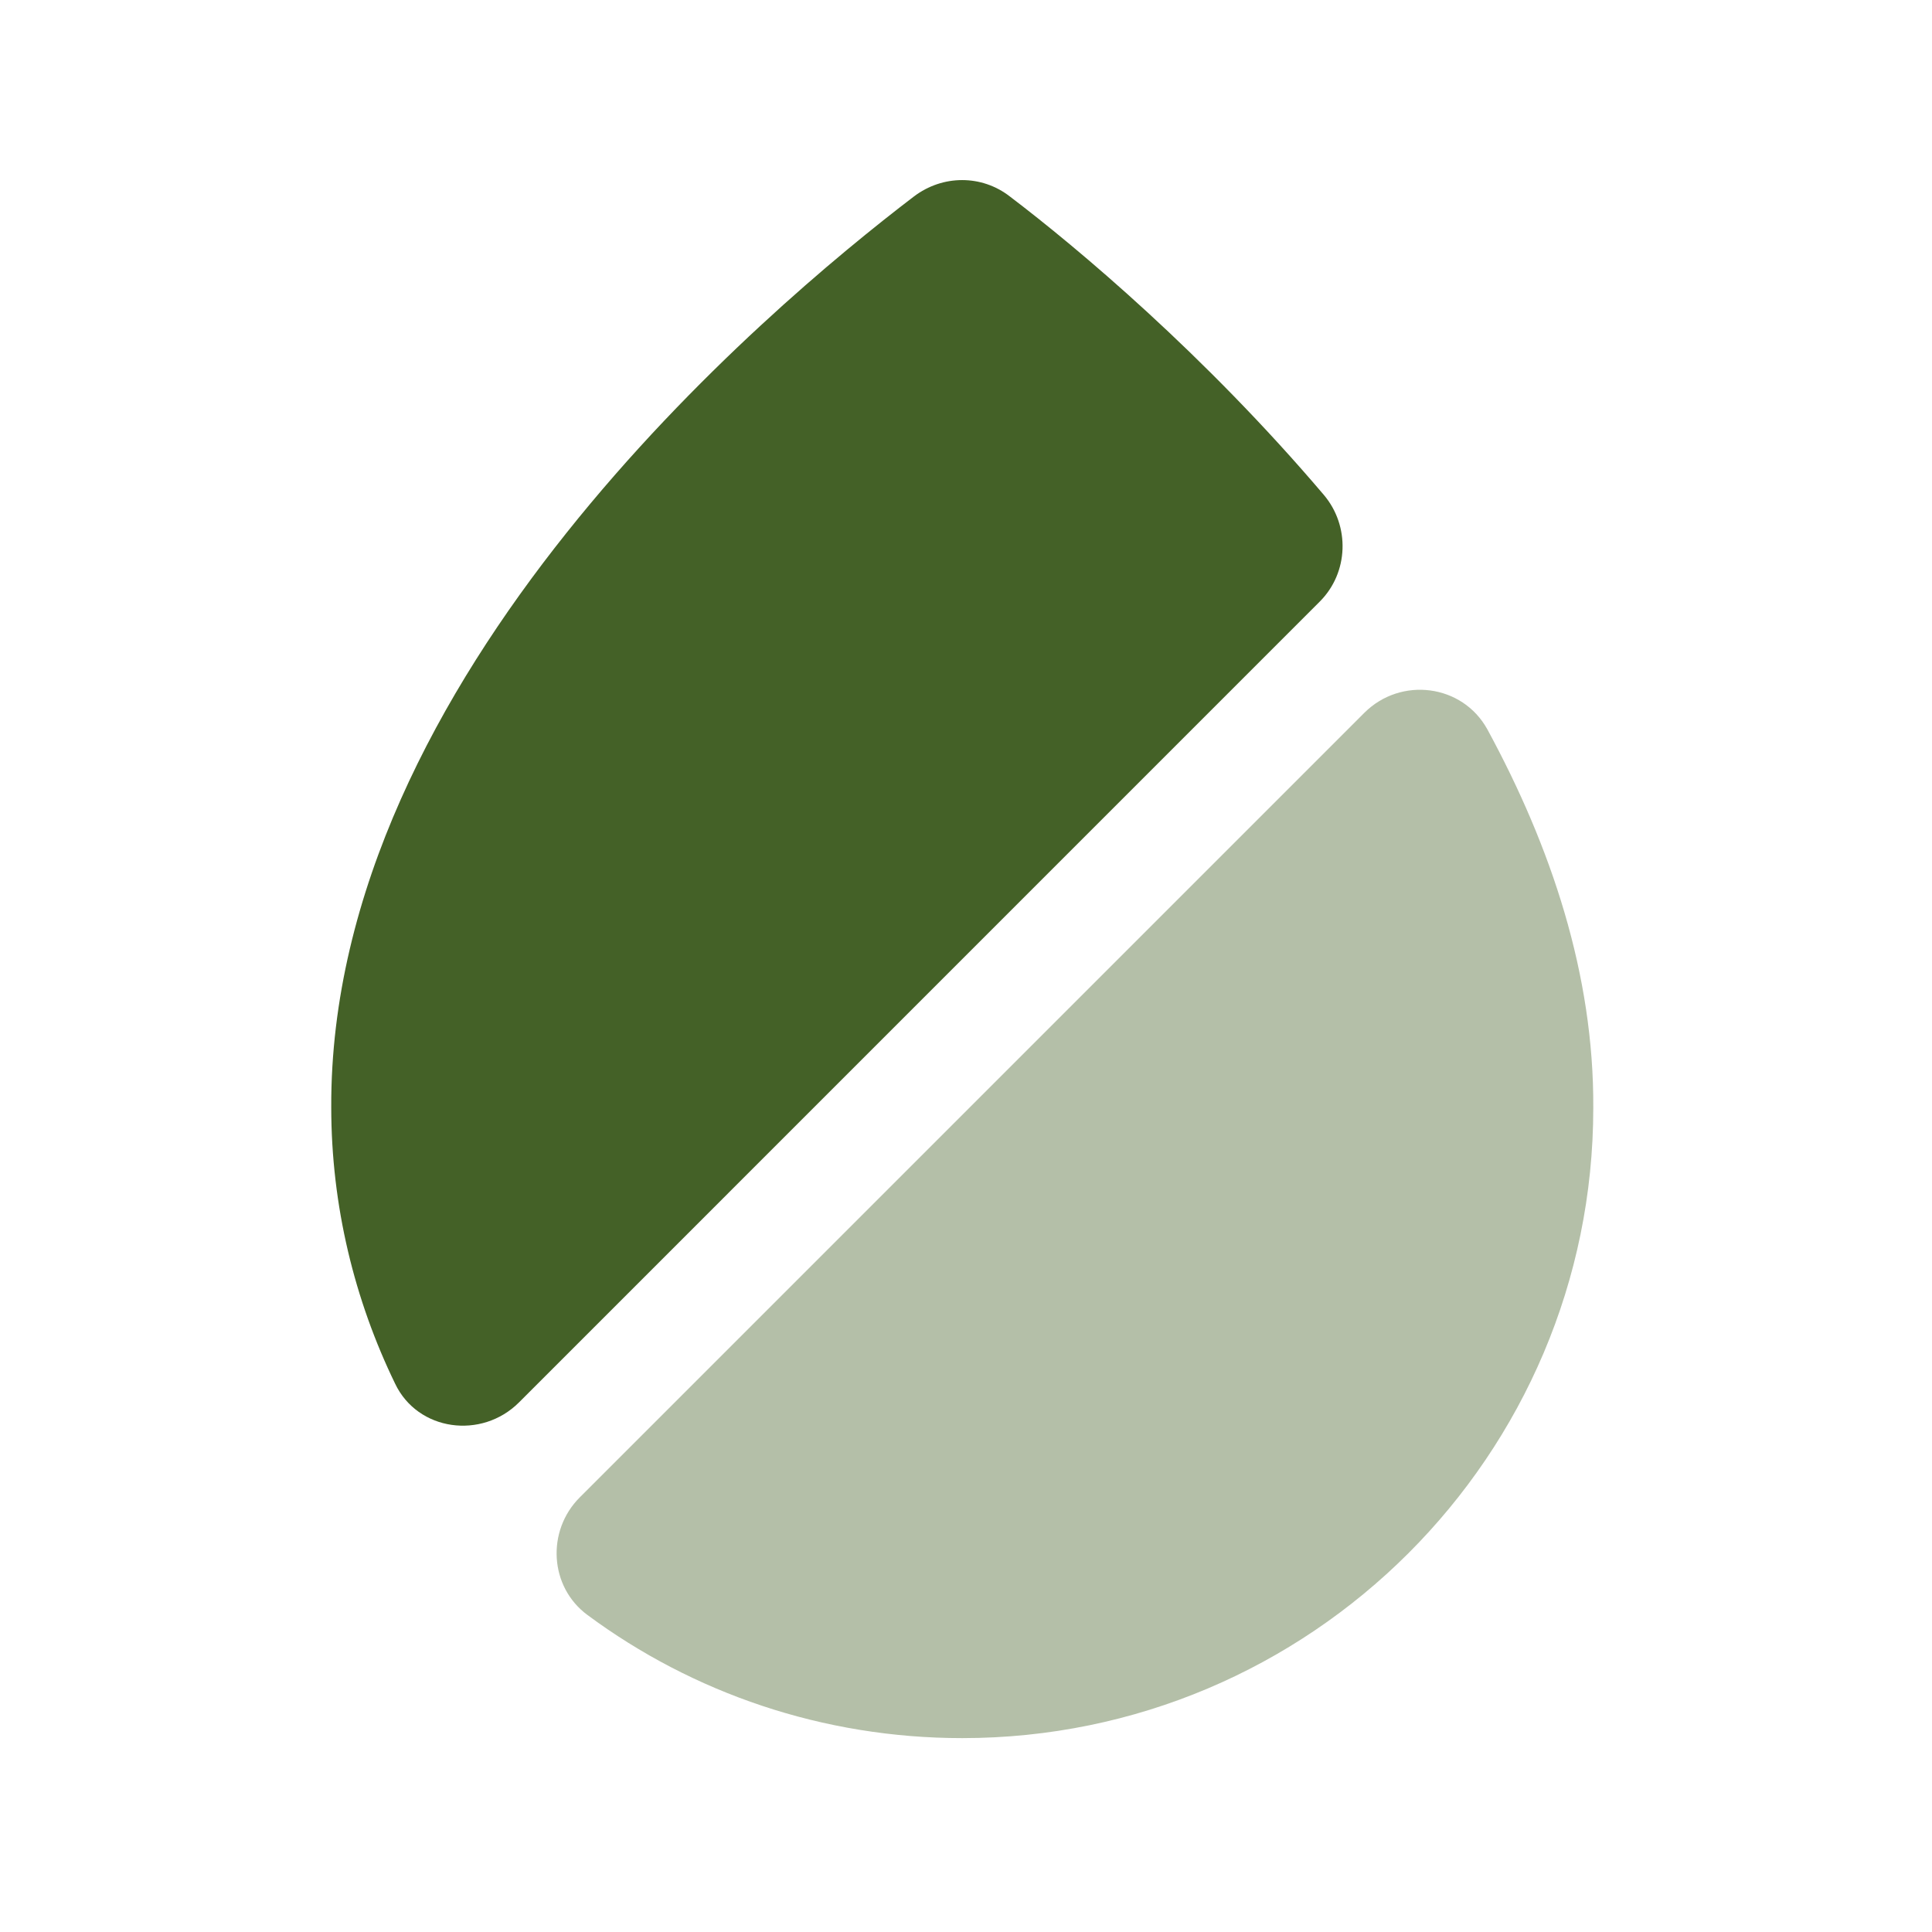 <svg width="31" height="31" viewBox="0 0 31 31" fill="none" xmlns="http://www.w3.org/2000/svg">
<g id="vuesax/bulk/drop">
<g id="drop">
<path id="Vector" d="M21.177 9.652L8.328 22.502C7.728 23.102 6.703 22.964 6.34 22.202C5.69 20.864 5.315 19.352 5.315 17.764C5.29 10.864 12.29 4.964 14.665 3.152C15.127 2.802 15.752 2.802 16.203 3.152C17.29 3.977 19.328 5.689 21.24 7.939C21.665 8.439 21.64 9.189 21.177 9.652Z" fill="#446127"/>
<path id="Vector_2" opacity="0.4" d="M25.565 17.777C25.565 23.352 21.027 27.889 15.44 27.889C13.202 27.889 11.115 27.164 9.427 25.914C8.815 25.464 8.765 24.564 9.302 24.027L21.89 11.439C22.477 10.852 23.465 10.977 23.865 11.702C24.89 13.589 25.577 15.639 25.565 17.777Z" fill="#446127"/>
</g>
</g>
</svg>
